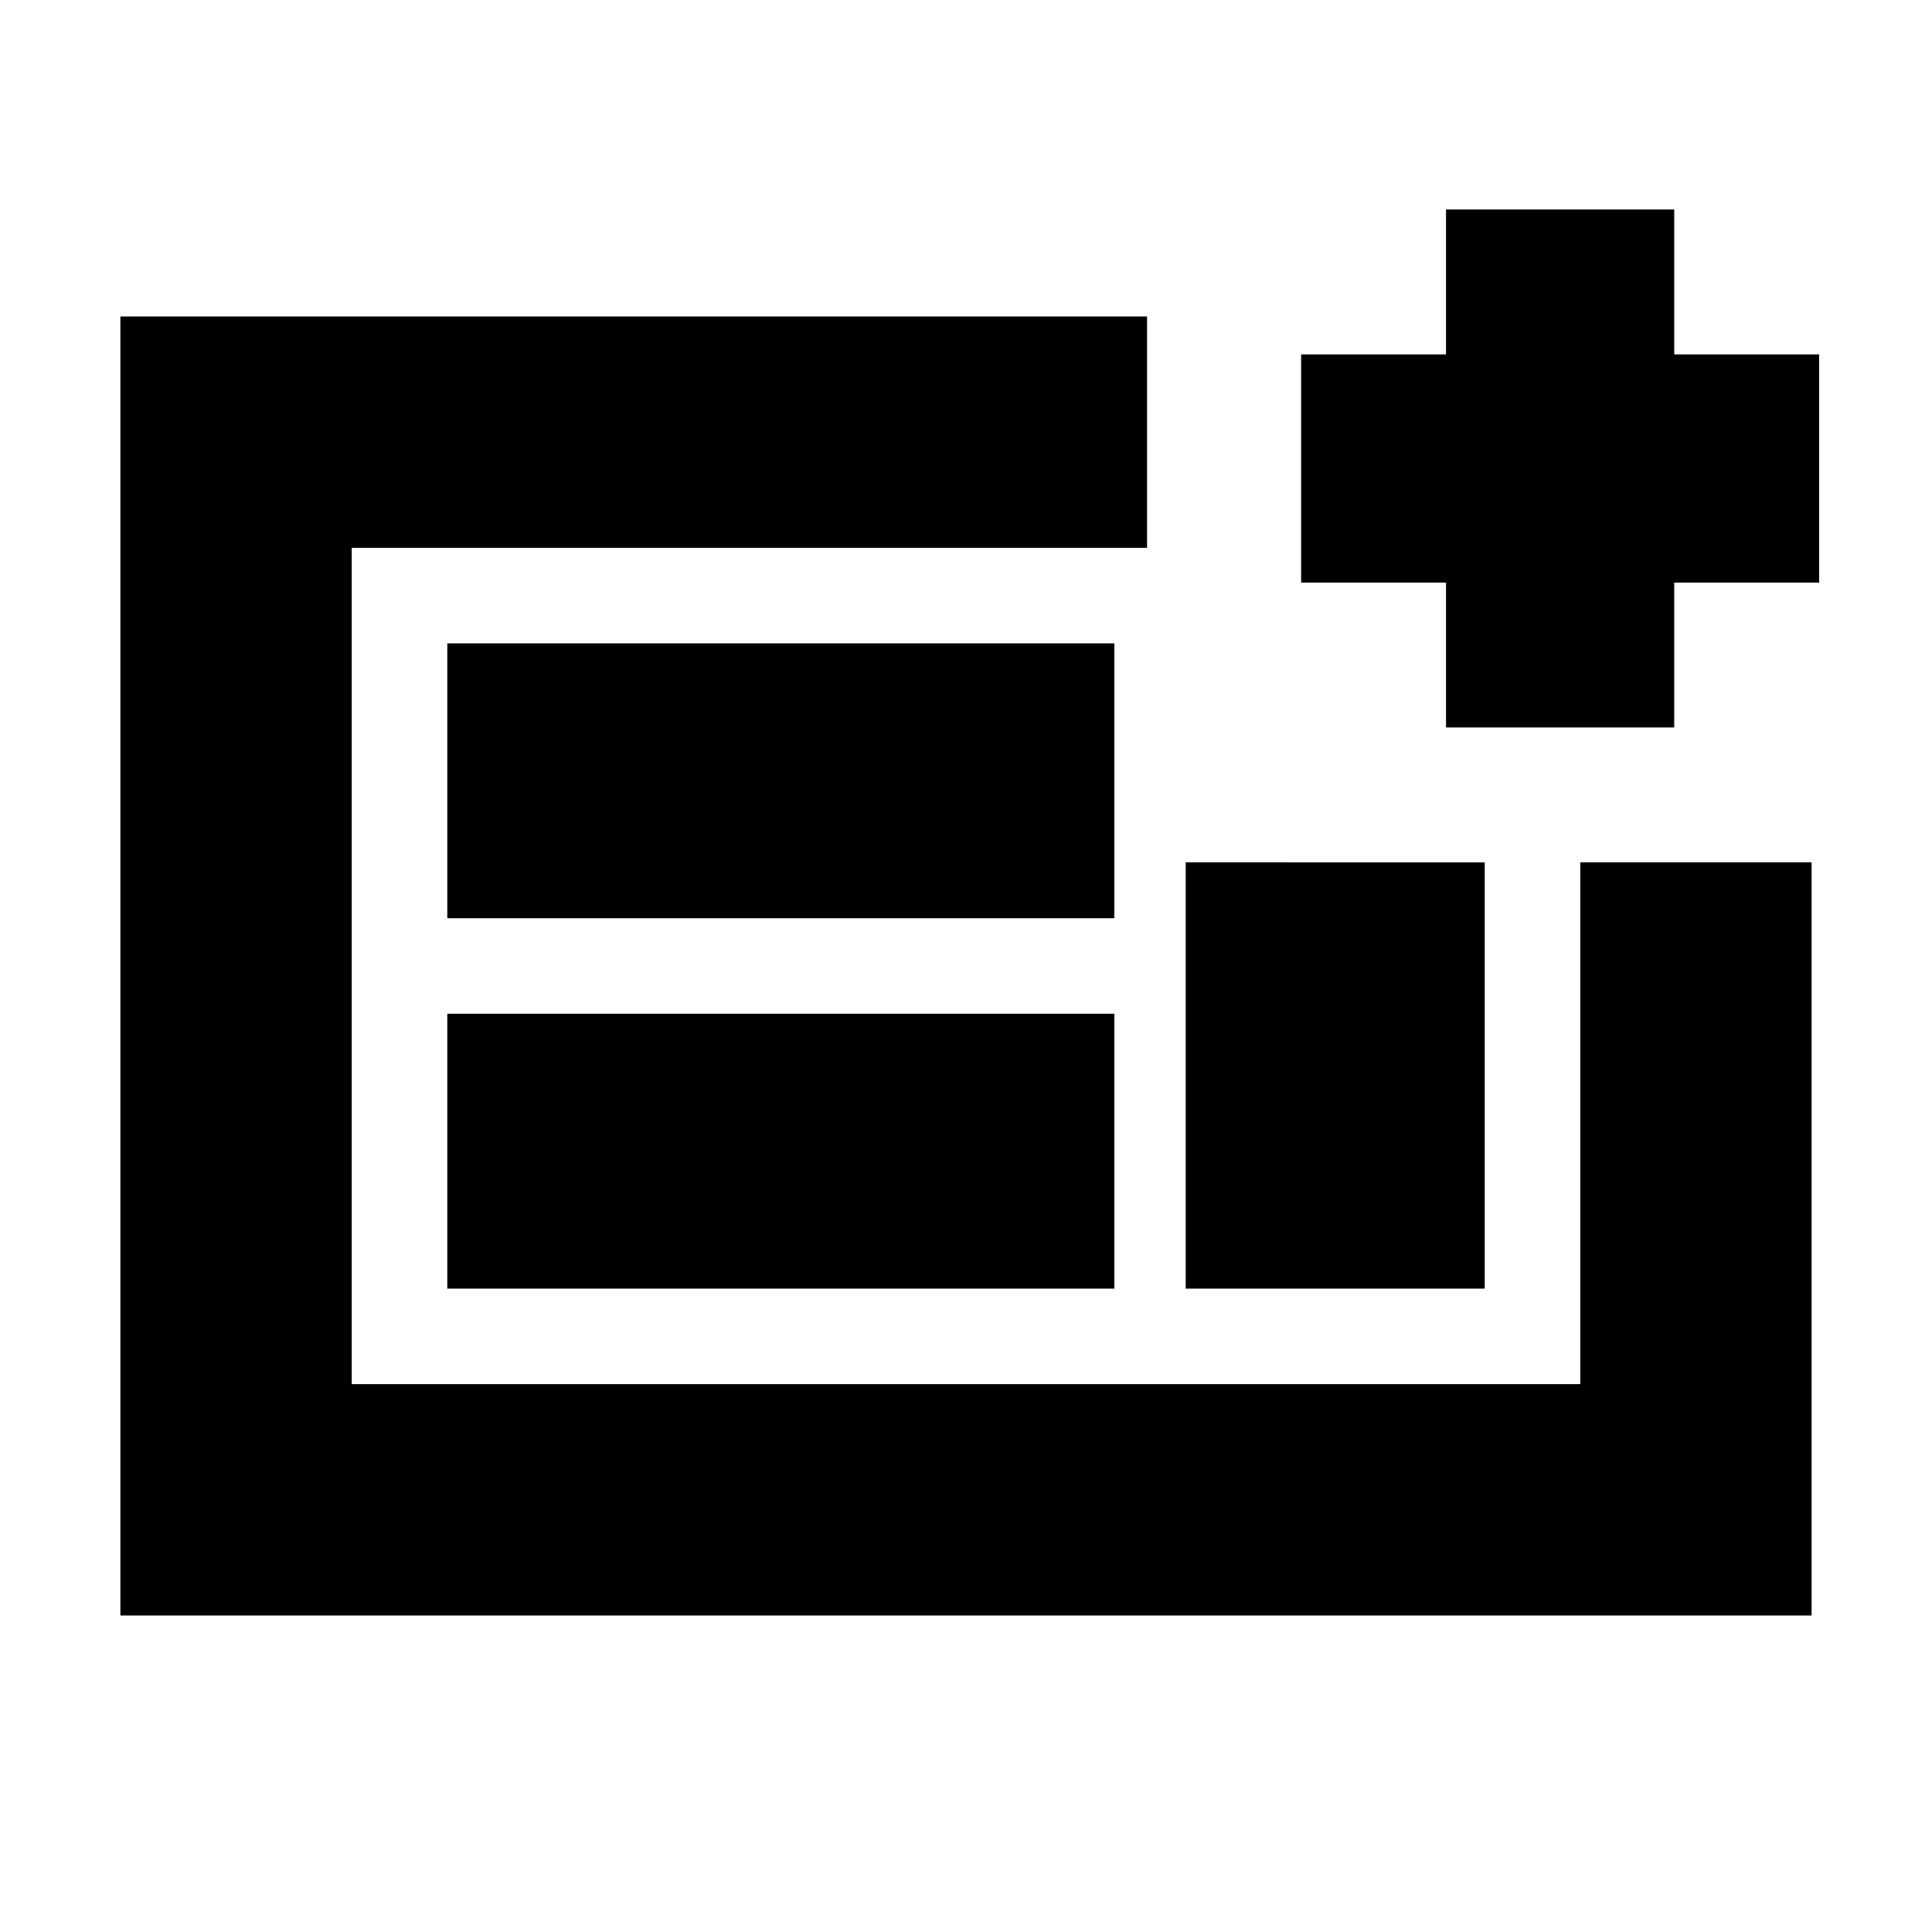 <svg xmlns="http://www.w3.org/2000/svg" height="20" viewBox="0 -960 960 960" width="20"><path d="M59.83-157.26v-645.48h510.13V-687.78H174.78v415.56h610.44v-259.3h114.95v374.26H59.83ZM222.26-319.7H553.7v-136.56H222.26v136.56Zm0-184.04H553.7V-640.3H222.26v136.56ZM589.17-319.7h148.57v-211.82H589.17v211.82Zm-414.39 47.48v-415.56 415.56Zm543.74-326.3v-72h-72v-113.39h72v-72h113.39v72h72v113.39h-72v72H718.52Z"/></svg>